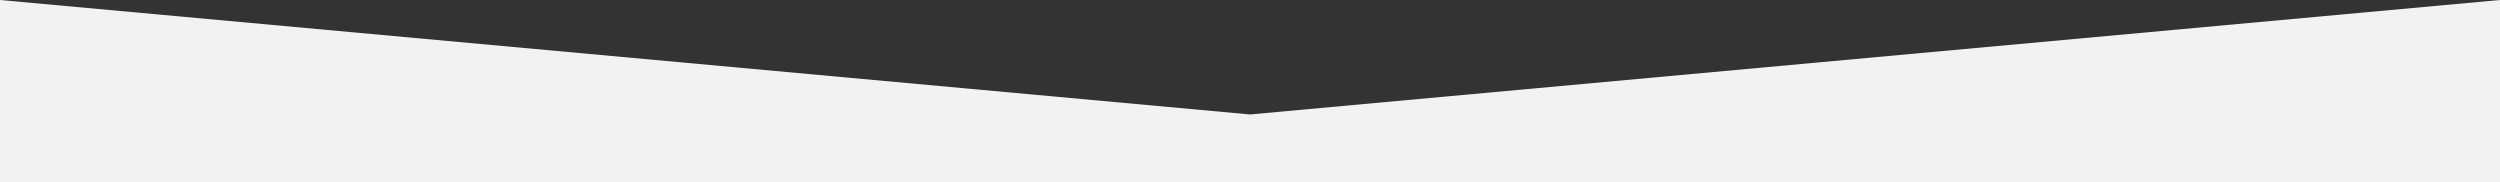 <?xml version="1.0" encoding="utf-8"?>
<!-- Generator: Adobe Illustrator 19.1.0, SVG Export Plug-In . SVG Version: 6.00 Build 0)  -->
<svg version="1.1" id="Layer_1" xmlns="http://www.w3.org/2000/svg" xmlns:xlink="http://www.w3.org/1999/xlink" x="0px" y="0px"
	 viewBox="0 0 1920 140" style="enable-background:new 0 0 1920 140;" xml:space="preserve">
<rect x="0" y="0" width="1920" height="140" fill="#333333" stroke="none"/>
<style type="text/css">
	.st0{fill:#F2F2F2;}
</style>
<path class="st0" d="M0,0v140h1920V0L960,87.9L0,0z"/>
</svg>
